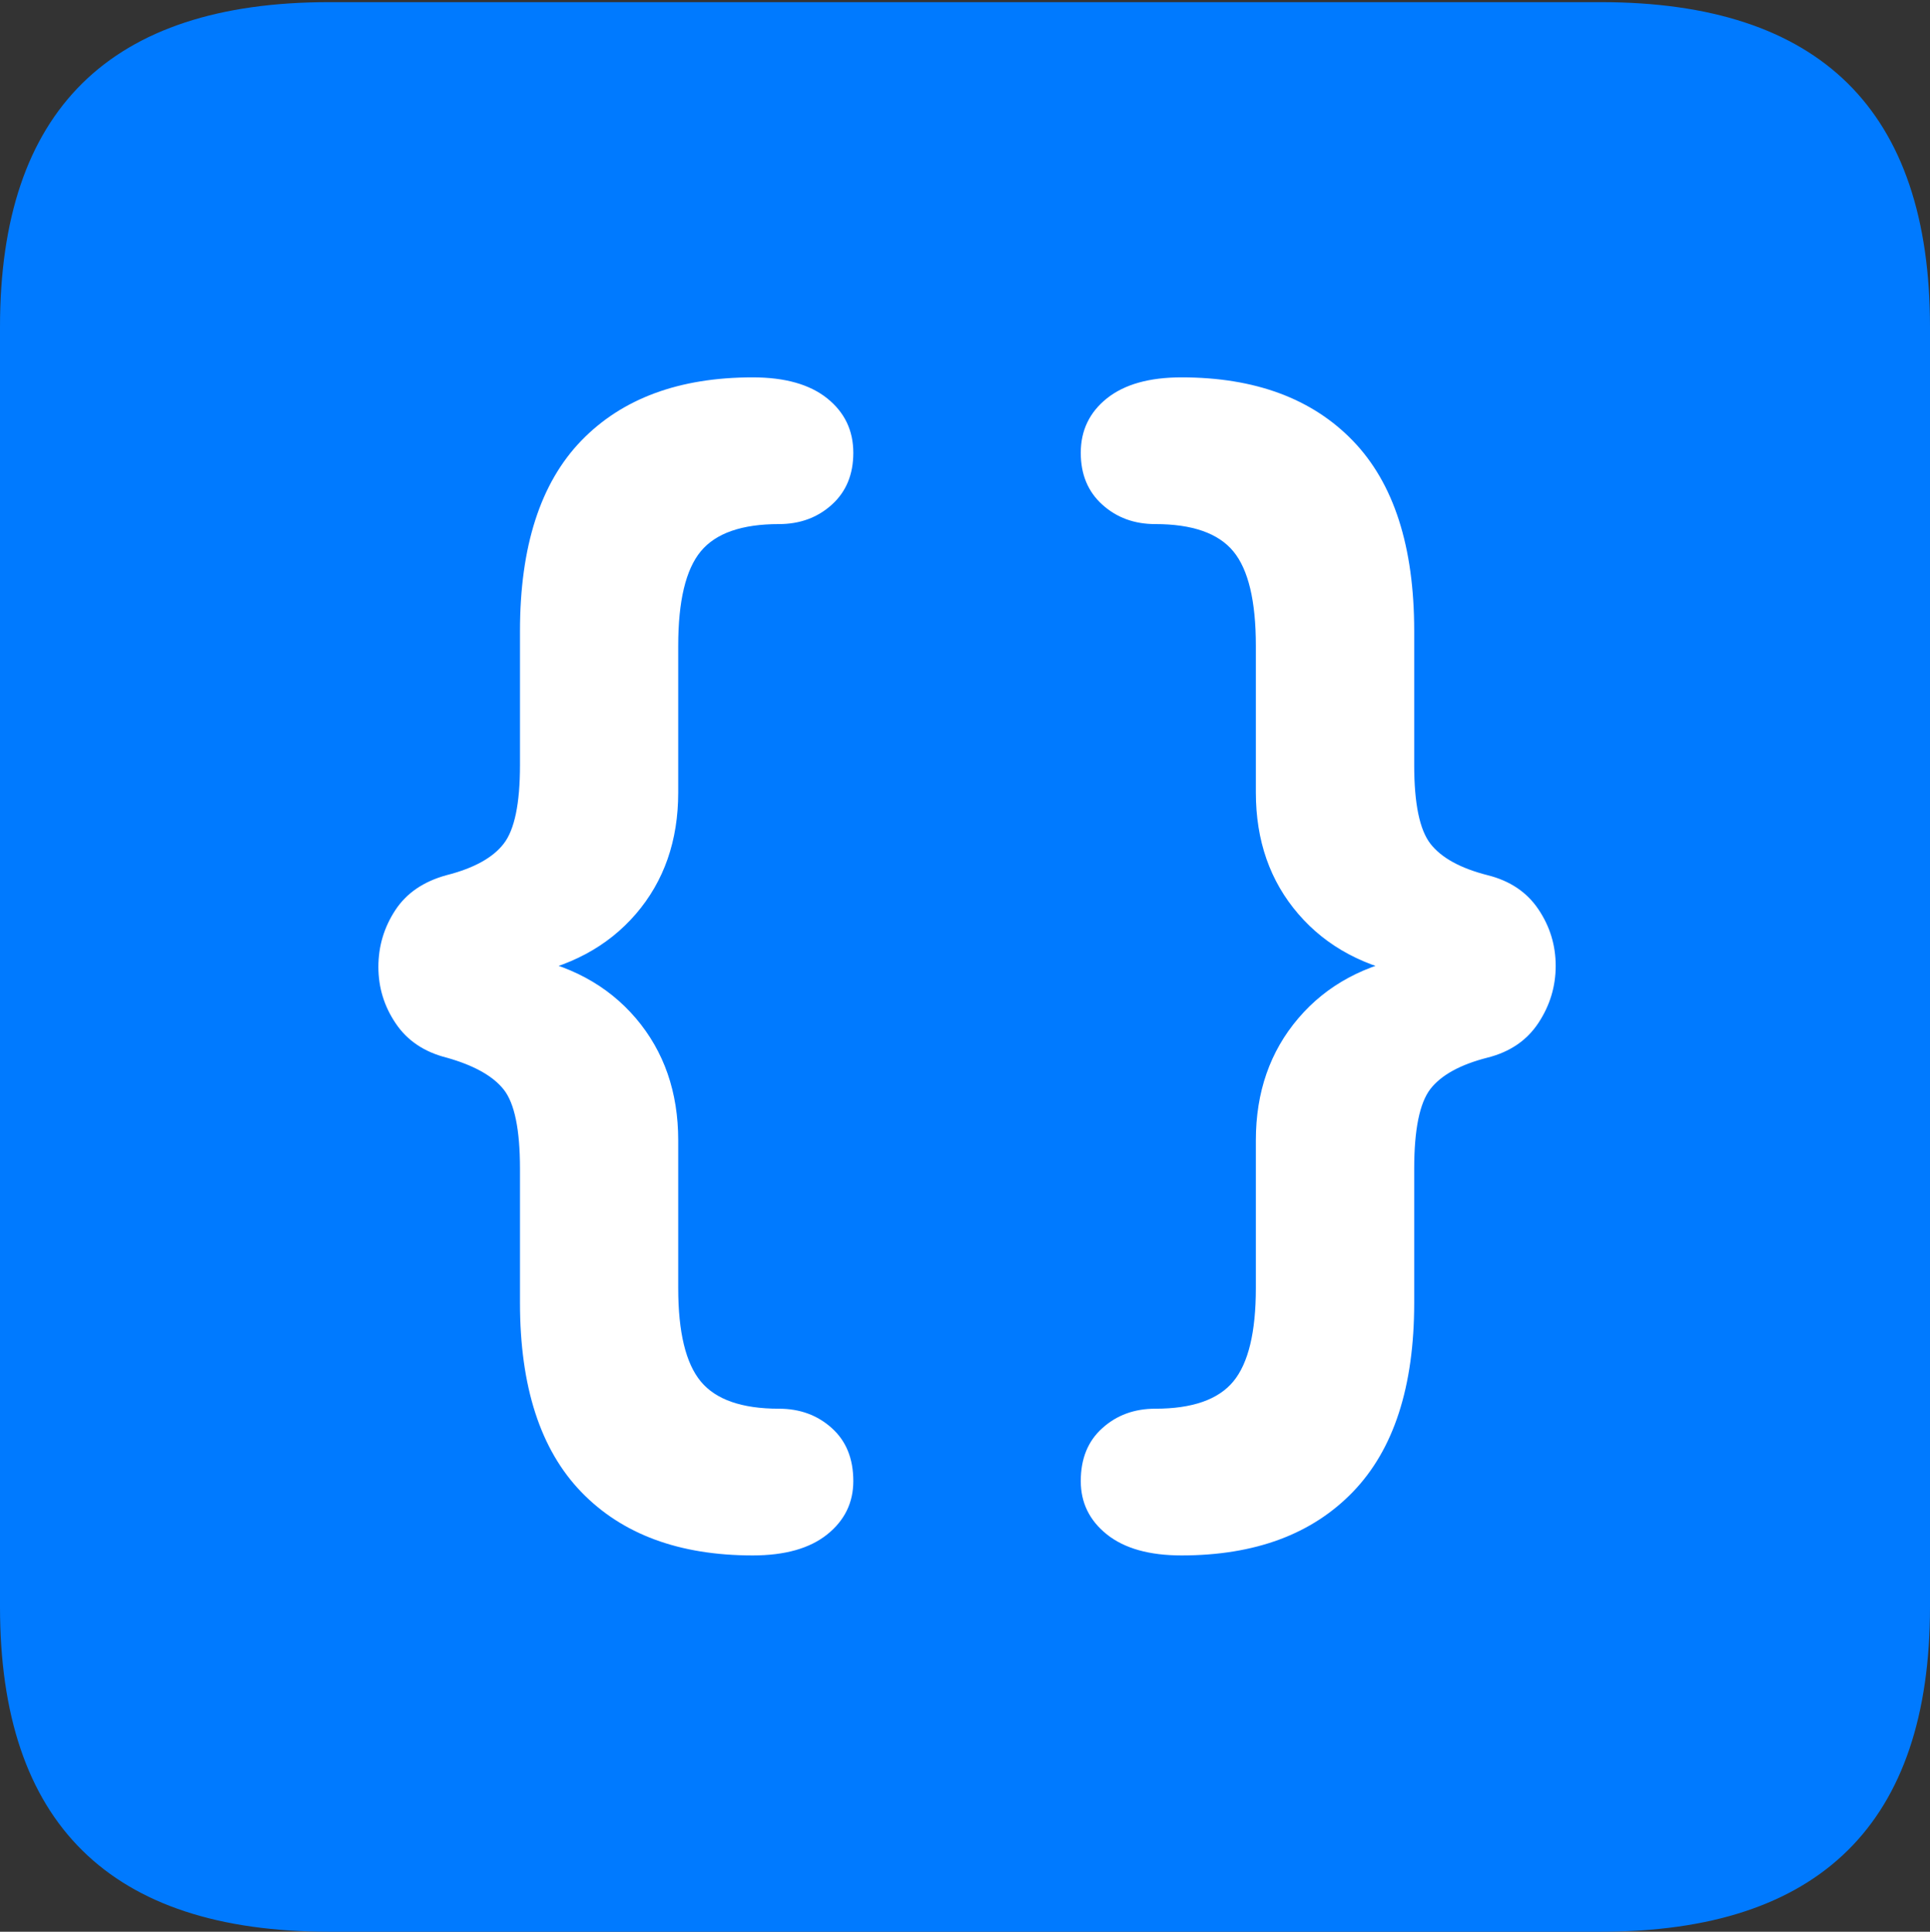 <?xml version="1.0" encoding="UTF-8"?>
<!--Generator: Apple Native CoreSVG 175.5-->
<!DOCTYPE svg
PUBLIC "-//W3C//DTD SVG 1.1//EN"
       "http://www.w3.org/Graphics/SVG/1.1/DTD/svg11.dtd">
<svg version="1.1" xmlns="http://www.w3.org/2000/svg" xmlns:xlink="http://www.w3.org/1999/xlink" width="17.979" height="17.998">
 <rect width="100%" height="100%" fill="#333333" stroke="none"/>
 <g>
  <rect height="17.998" opacity="0" width="17.979" x="0" y="0"/>
  <path d="M3.066 17.998L14.912 17.998Q16.445 17.998 17.212 17.241Q17.979 16.484 17.979 14.971L17.979 3.047Q17.979 1.533 17.212 0.776Q16.445 0.02 14.912 0.02L3.066 0.02Q1.533 0.02 0.767 0.776Q0 1.533 0 3.047L0 14.971Q0 16.484 0.767 17.241Q1.533 17.998 3.066 17.998Z" fill="#007aff"/>
  <path d="M7.012 14.492Q5.986 14.492 5.415 13.901Q4.844 13.31 4.844 12.139L4.844 10.889Q4.844 10.342 4.692 10.151Q4.541 9.961 4.16 9.854Q3.848 9.775 3.687 9.536Q3.525 9.297 3.525 9.009Q3.525 8.721 3.682 8.481Q3.838 8.242 4.16 8.154Q4.541 8.057 4.692 7.861Q4.844 7.666 4.844 7.129L4.844 5.879Q4.844 4.697 5.415 4.106Q5.986 3.516 7.012 3.516Q7.461 3.516 7.705 3.711Q7.949 3.906 7.949 4.219Q7.949 4.521 7.749 4.702Q7.549 4.883 7.256 4.883Q6.738 4.883 6.528 5.137Q6.318 5.391 6.318 6.016L6.318 7.383Q6.318 8.057 5.923 8.516Q5.527 8.975 4.844 9.092L4.844 8.906Q5.527 9.023 5.923 9.487Q6.318 9.951 6.318 10.625L6.318 12.002Q6.318 12.617 6.528 12.871Q6.738 13.125 7.256 13.125Q7.549 13.125 7.749 13.306Q7.949 13.486 7.949 13.799Q7.949 14.102 7.705 14.297Q7.461 14.492 7.012 14.492ZM11.006 14.492Q10.557 14.492 10.312 14.297Q10.068 14.102 10.068 13.799Q10.068 13.486 10.269 13.306Q10.469 13.125 10.762 13.125Q11.279 13.125 11.489 12.871Q11.699 12.617 11.699 12.002L11.699 10.625Q11.699 9.951 12.095 9.487Q12.49 9.023 13.174 8.906L13.174 9.092Q12.49 8.975 12.095 8.516Q11.699 8.057 11.699 7.383L11.699 6.016Q11.699 5.391 11.489 5.137Q11.279 4.883 10.762 4.883Q10.469 4.883 10.269 4.702Q10.068 4.521 10.068 4.219Q10.068 3.906 10.312 3.711Q10.557 3.516 11.006 3.516Q12.031 3.516 12.602 4.106Q13.174 4.697 13.174 5.879L13.174 7.129Q13.174 7.666 13.325 7.861Q13.477 8.057 13.857 8.154Q14.17 8.232 14.331 8.472Q14.492 8.711 14.492 8.999Q14.492 9.287 14.331 9.531Q14.17 9.775 13.857 9.854Q13.477 9.951 13.325 10.146Q13.174 10.342 13.174 10.889L13.174 12.139Q13.174 13.31 12.602 13.901Q12.031 14.492 11.006 14.492Z" fill="#ffffff"/>
 </g>
</svg>

